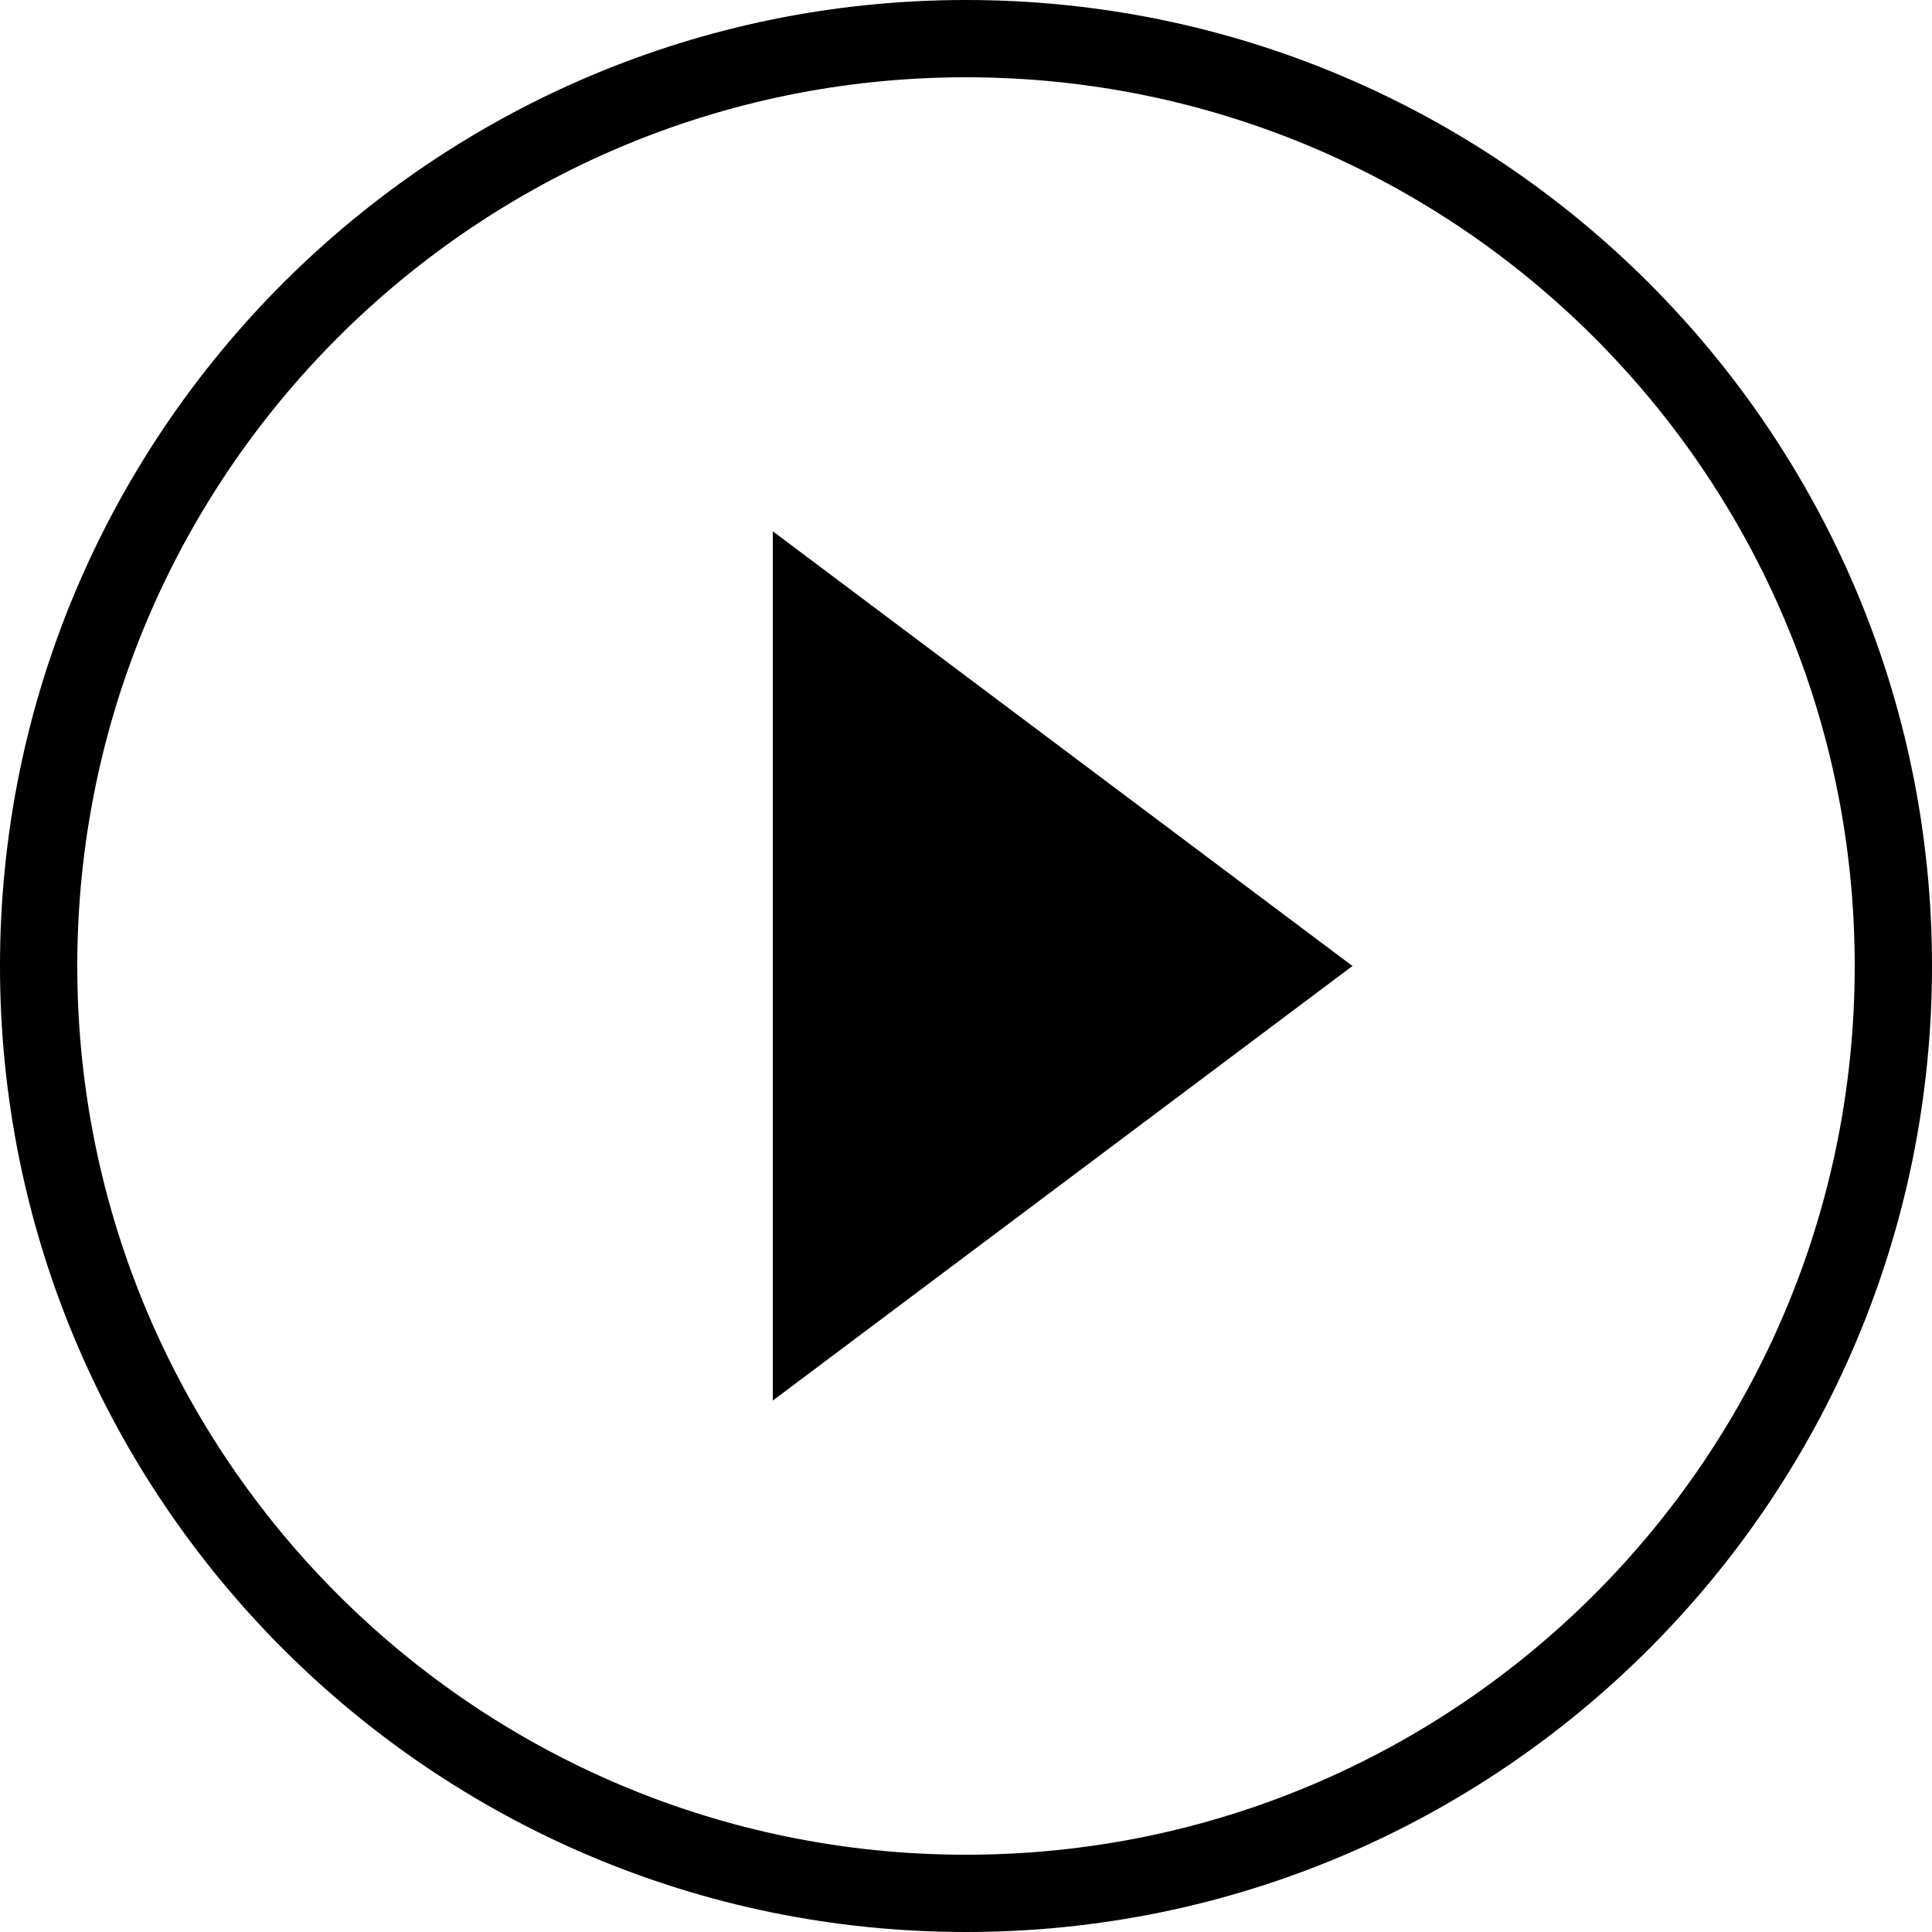 <svg version="1.1" xmlns="http://www.w3.org/2000/svg" xmlns:xlink="http://www.w3.org/1999/xlink" x="0px" y="0px"
	 width="25px" height="25px" viewBox="0 0 25 25" enable-background="new 0 0 25 25">
<path fill="#000" d="M12.5,0C5.601,0,0,5.601,0,12.5C0,19.4,5.601,25,12.5,25C19.4,25,25,19.4,25,12.5C25,5.601,19.4,0,12.5,0z M12.5,24
	C6.153,24,1,18.85,1,12.5C1,6.152,6.153,1,12.5,1C18.85,1,24,6.152,24,12.5C24,18.85,18.85,24,12.5,24z M10,18.123l7.501-5.623
	L10,6.875V18.123z"/>
</svg>
